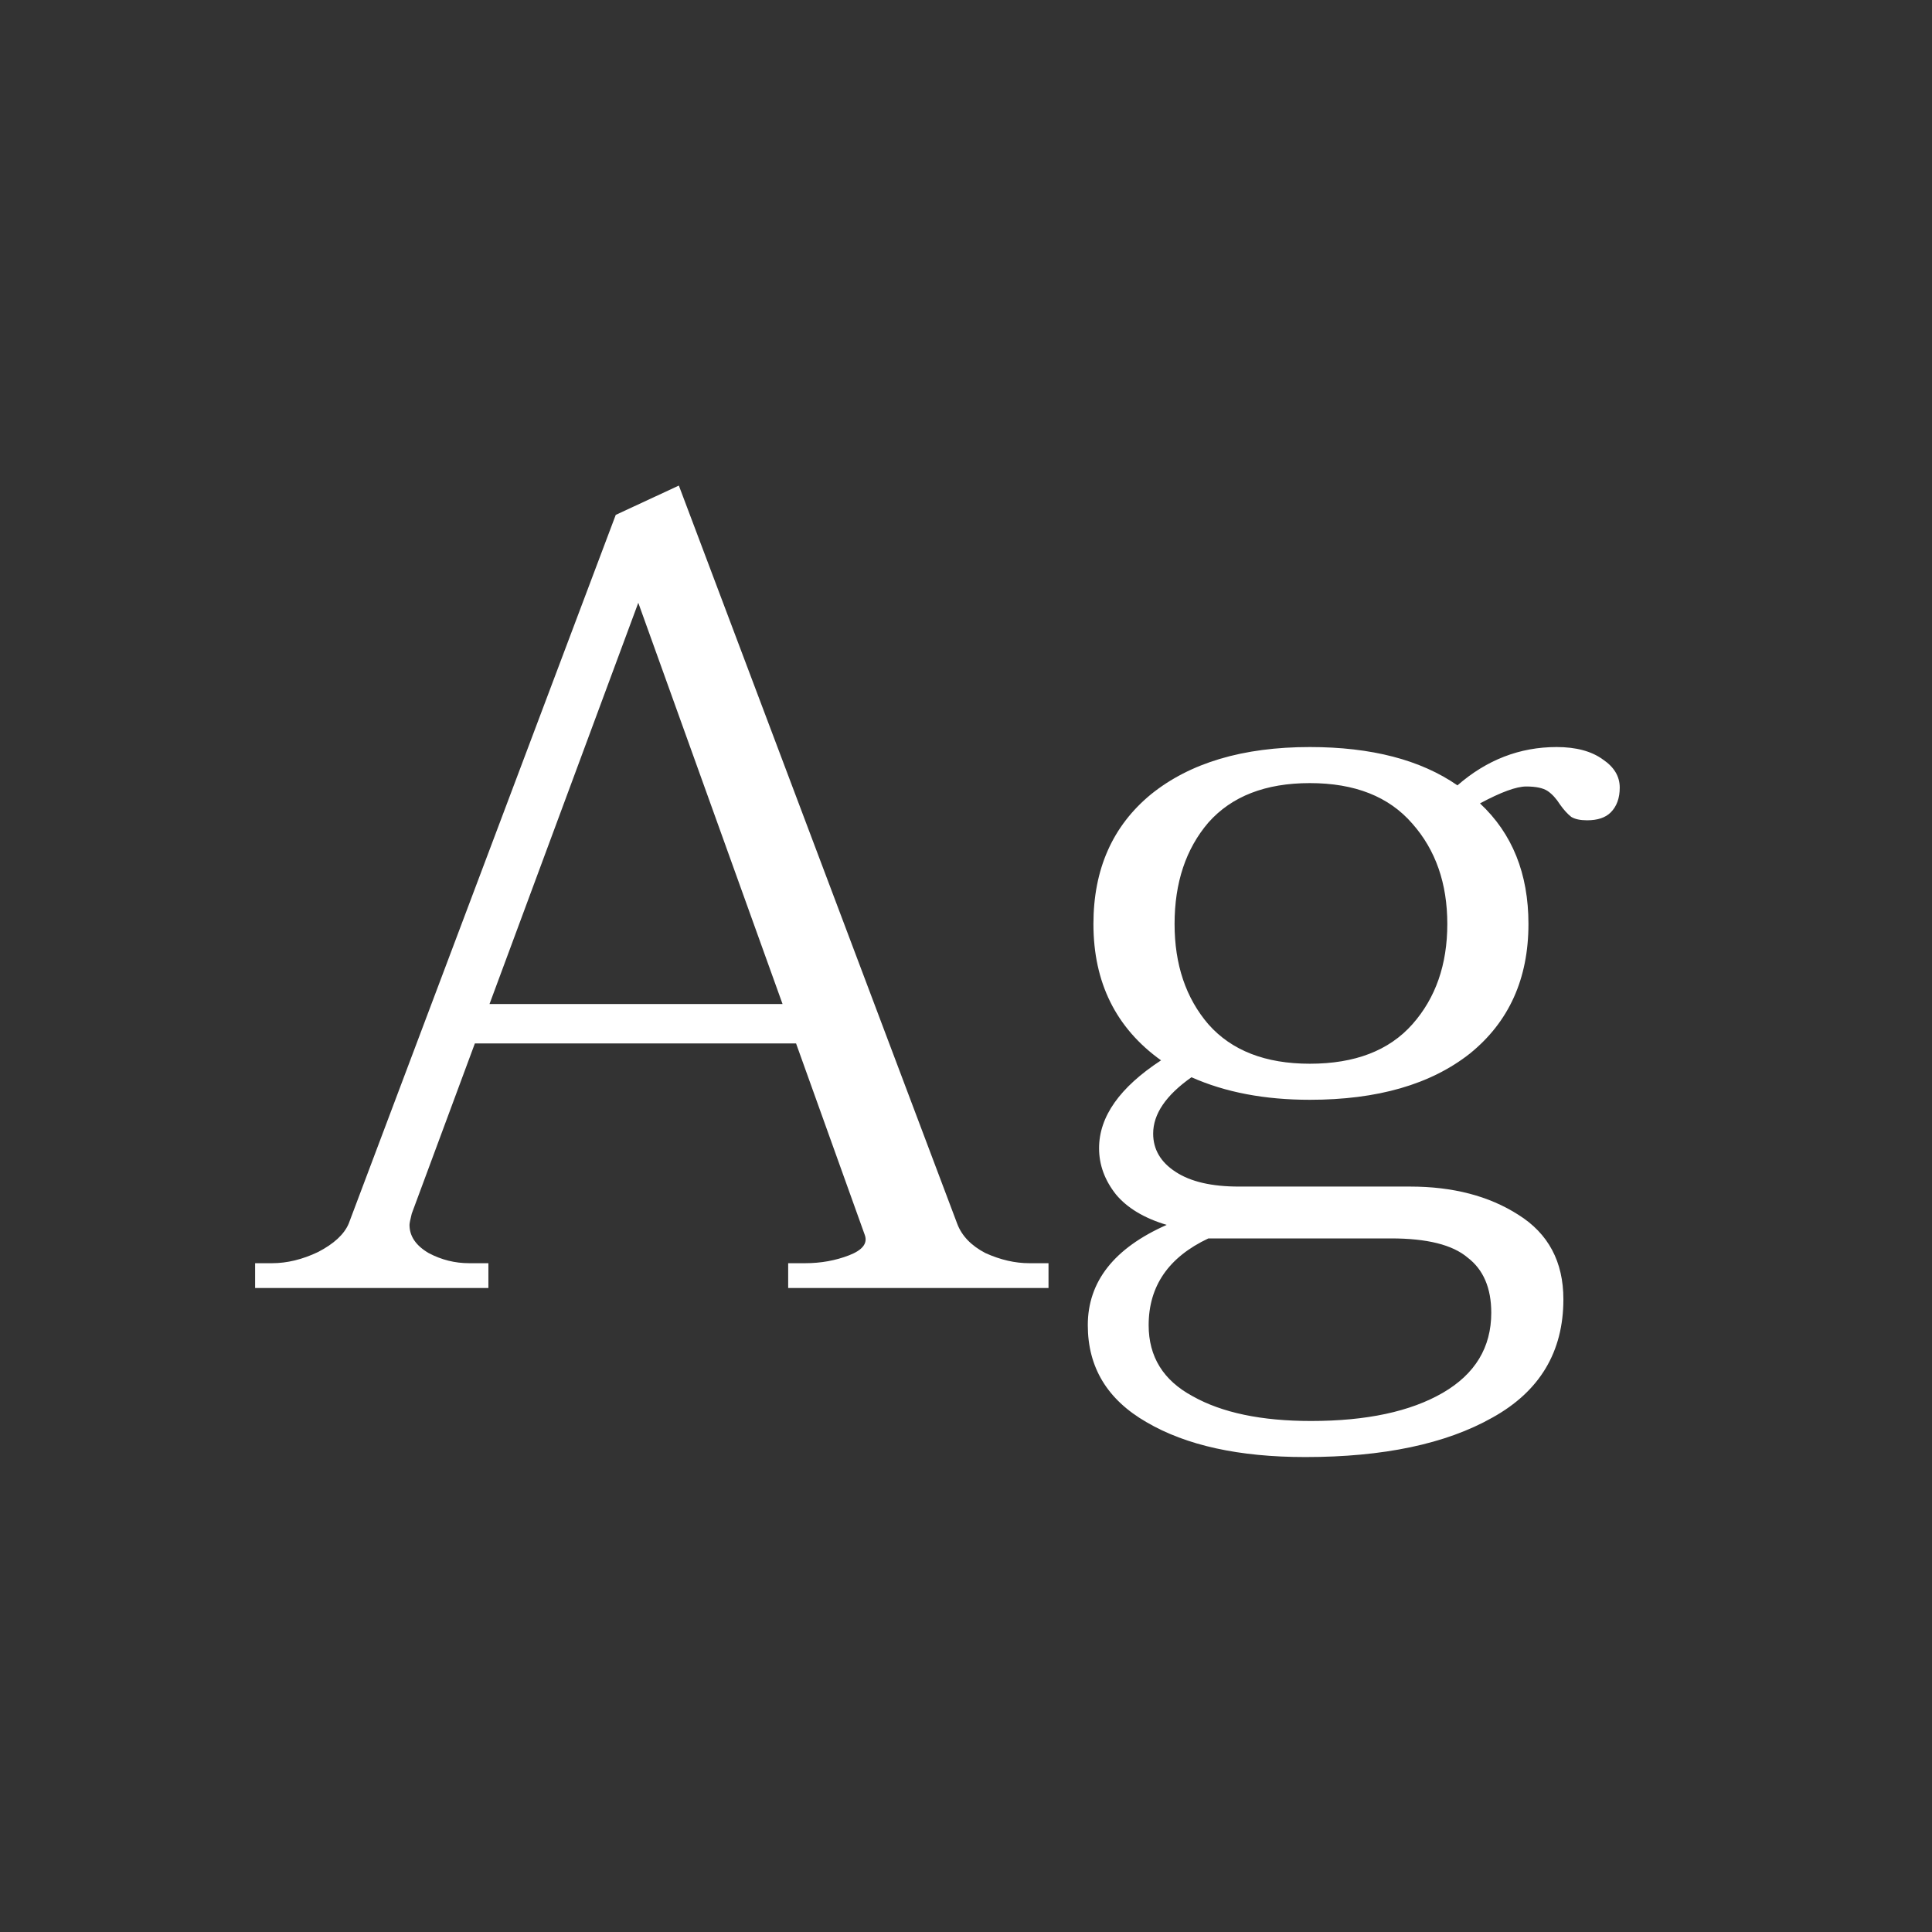 <svg width="24" height="24" viewBox="0 0 24 24" fill="none" xmlns="http://www.w3.org/2000/svg">
<rect x="0" y="0" width="24" height="24" fill="#333333" stroke="none"/>
<path d="M13.025 15.692V16H9.791V15.692H10.001C10.197 15.692 10.379 15.659 10.547 15.594C10.715 15.529 10.78 15.445 10.743 15.342L9.889 12.962H5.899L5.115 15.076C5.096 15.151 5.087 15.197 5.087 15.216C5.087 15.356 5.166 15.473 5.325 15.566C5.483 15.65 5.651 15.692 5.829 15.692H6.067V16H3.169V15.692H3.379C3.565 15.692 3.757 15.646 3.953 15.552C4.149 15.45 4.275 15.333 4.331 15.202L7.649 6.396L8.433 6.032L11.891 15.202C11.947 15.351 12.063 15.473 12.241 15.566C12.427 15.65 12.609 15.692 12.787 15.692H13.025ZM9.721 12.472L7.929 7.488L6.081 12.472H9.721ZM19.337 9.28C19.579 9.28 19.771 9.332 19.911 9.434C20.051 9.528 20.121 9.644 20.121 9.784C20.121 9.915 20.083 10.018 20.009 10.092C19.943 10.158 19.845 10.19 19.715 10.19C19.631 10.19 19.565 10.176 19.519 10.148C19.472 10.111 19.425 10.059 19.379 9.994C19.332 9.92 19.281 9.864 19.225 9.826C19.169 9.789 19.08 9.77 18.959 9.77C18.837 9.77 18.646 9.84 18.385 9.98C18.786 10.354 18.987 10.853 18.987 11.478C18.987 12.159 18.744 12.696 18.259 13.088C17.773 13.471 17.111 13.662 16.271 13.662C15.711 13.662 15.221 13.569 14.801 13.382C14.483 13.606 14.325 13.839 14.325 14.082C14.325 14.278 14.418 14.437 14.605 14.558C14.791 14.68 15.053 14.74 15.389 14.74H17.517C18.049 14.74 18.497 14.857 18.861 15.09C19.234 15.323 19.421 15.674 19.421 16.14C19.421 16.794 19.127 17.284 18.539 17.61C17.96 17.937 17.185 18.1 16.215 18.1C15.393 18.1 14.735 17.956 14.241 17.666C13.755 17.386 13.513 16.985 13.513 16.462C13.513 15.921 13.839 15.505 14.493 15.216C14.213 15.132 14.003 15.006 13.863 14.838C13.723 14.661 13.653 14.47 13.653 14.264C13.653 13.872 13.909 13.508 14.423 13.172C13.863 12.771 13.583 12.206 13.583 11.478C13.583 10.797 13.821 10.26 14.297 9.868C14.782 9.476 15.44 9.28 16.271 9.28C17.036 9.28 17.647 9.439 18.105 9.756C18.469 9.439 18.879 9.28 19.337 9.28ZM16.271 13.214C16.831 13.214 17.255 13.051 17.545 12.724C17.834 12.398 17.979 11.982 17.979 11.478C17.979 10.974 17.834 10.559 17.545 10.232C17.255 9.896 16.831 9.728 16.271 9.728C15.72 9.728 15.3 9.892 15.011 10.218C14.731 10.545 14.591 10.965 14.591 11.478C14.591 11.982 14.731 12.398 15.011 12.724C15.3 13.051 15.72 13.214 16.271 13.214ZM15.011 15.384C14.516 15.617 14.269 15.977 14.269 16.462C14.269 16.854 14.451 17.148 14.815 17.344C15.179 17.549 15.669 17.652 16.285 17.652C16.975 17.652 17.521 17.535 17.923 17.302C18.324 17.069 18.525 16.738 18.525 16.308C18.525 16 18.427 15.771 18.231 15.622C18.044 15.463 17.727 15.384 17.279 15.384H15.011Z" fill="white"/>
</svg>
